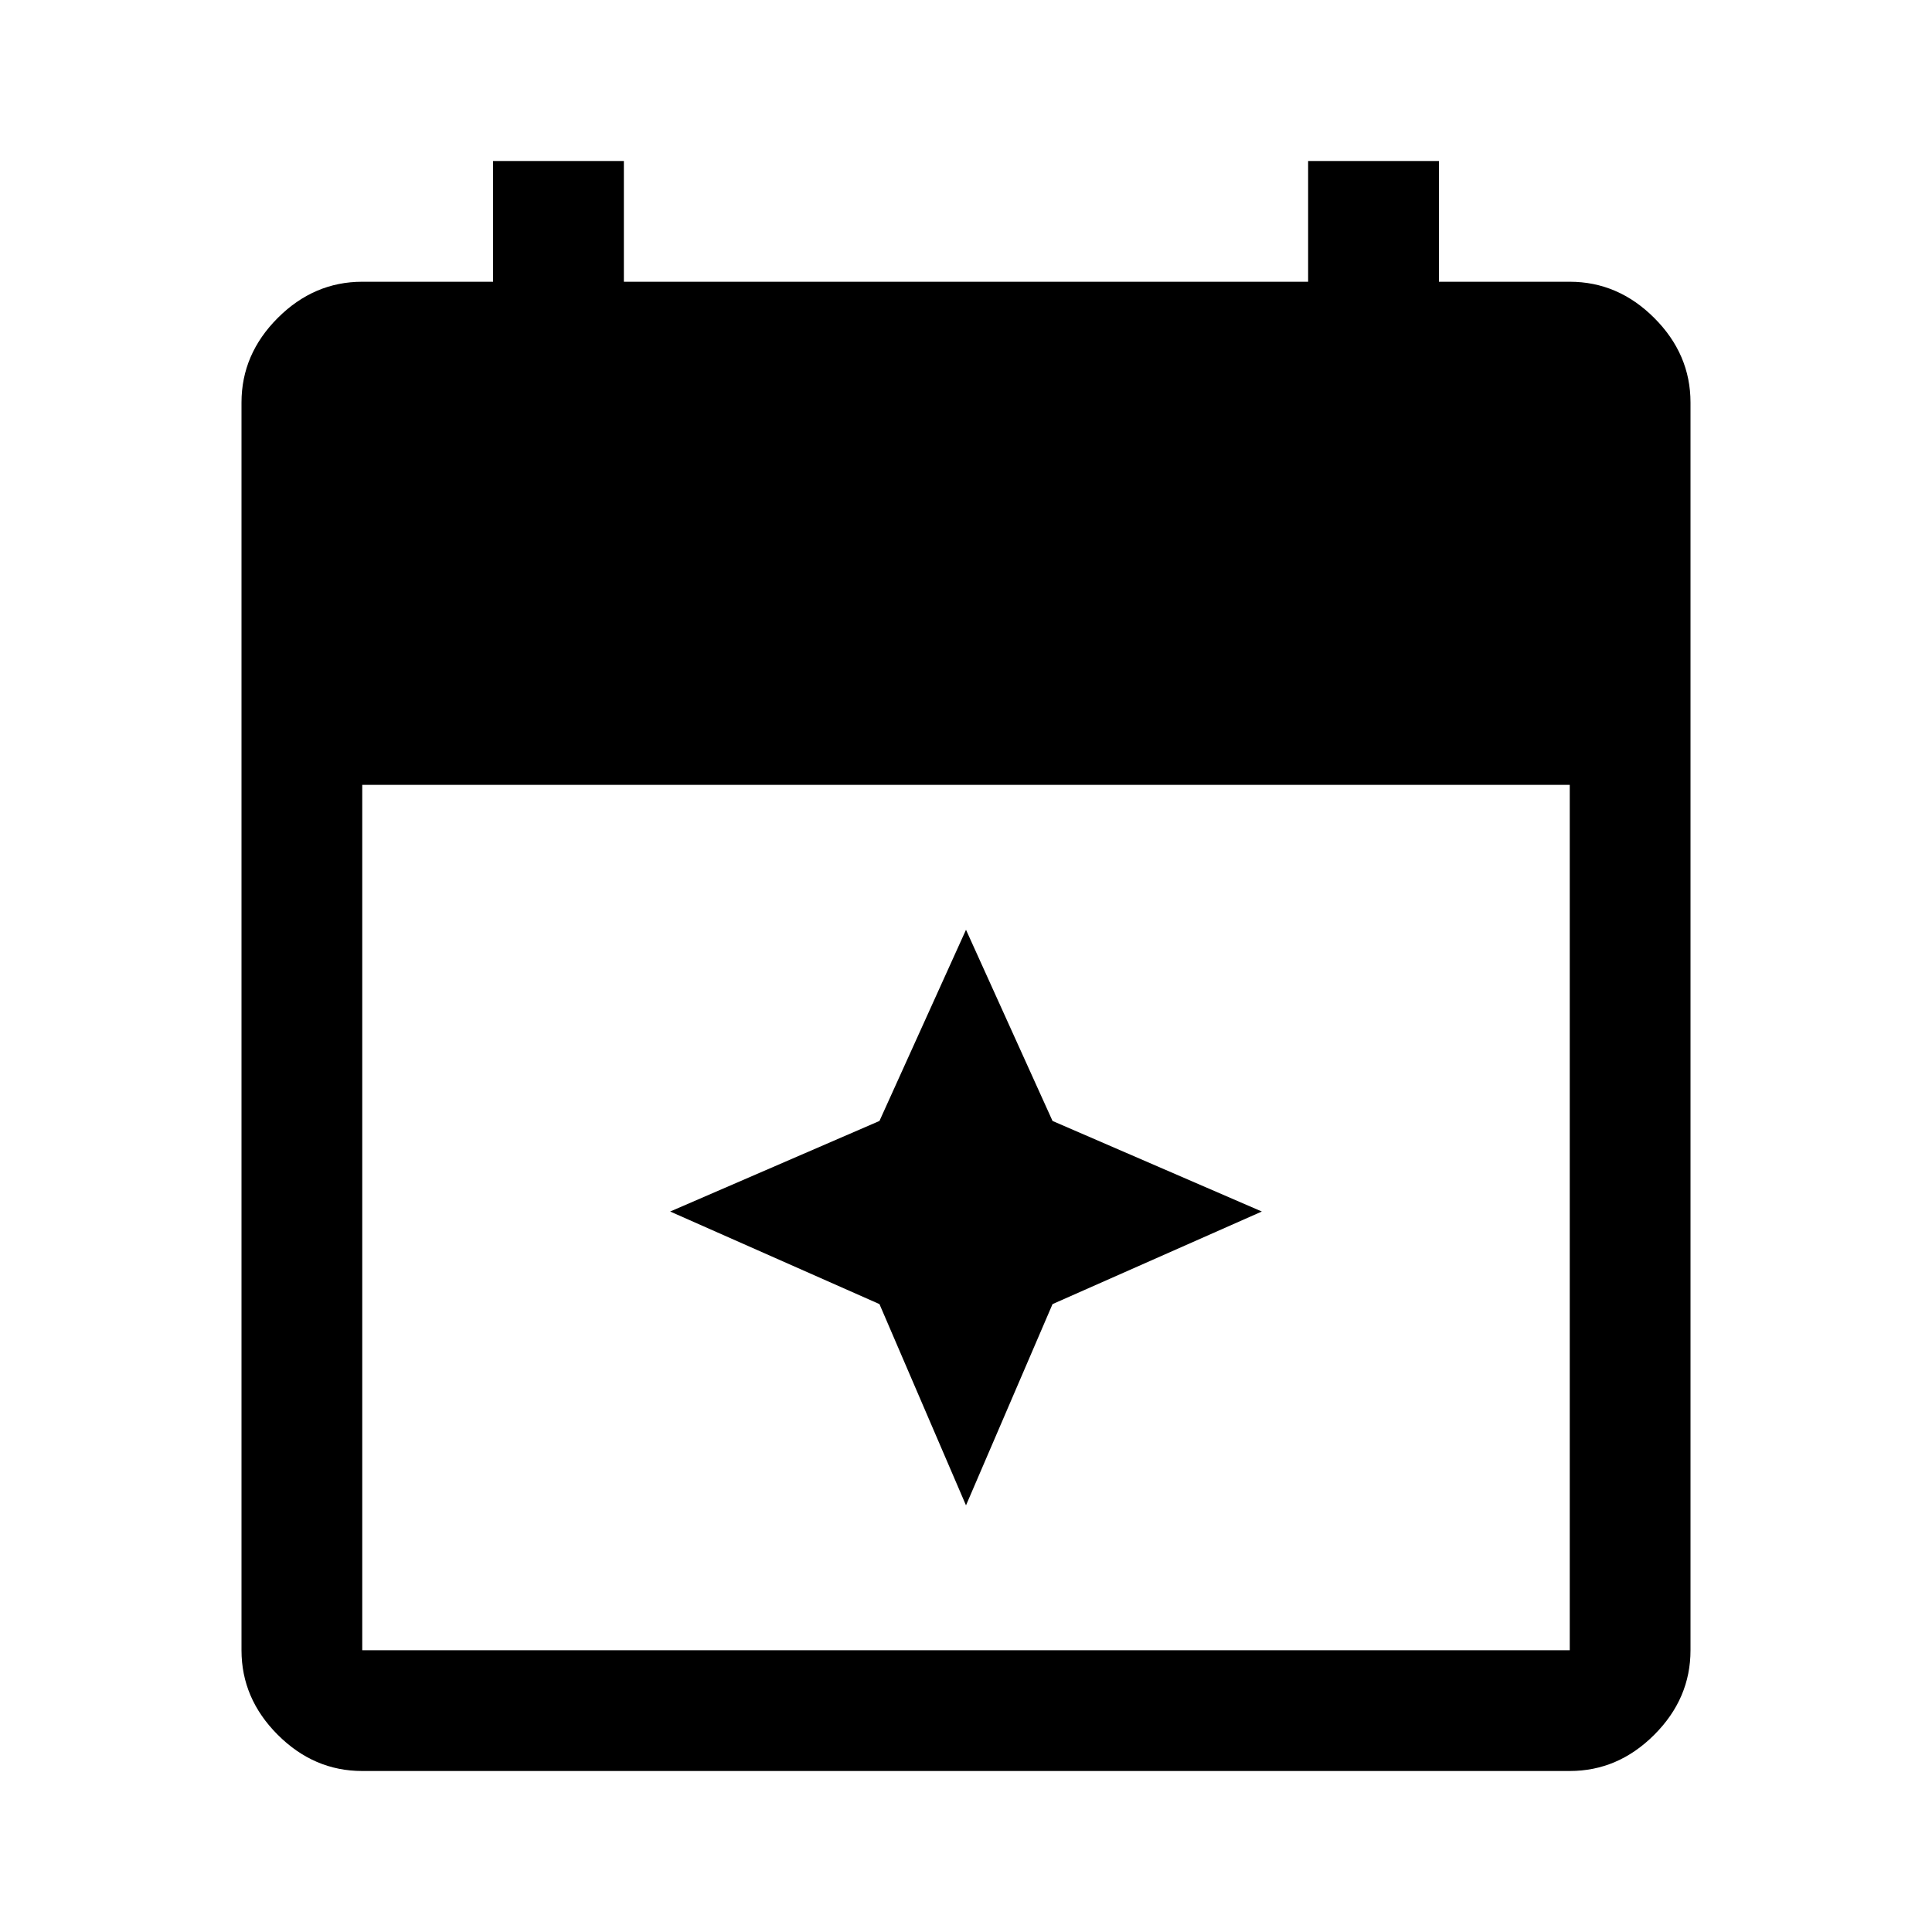 <svg xmlns="http://www.w3.org/2000/svg" width="48" height="48"><path d="m24 37.4-2.15-5-5.2-2.3 5.2-2.25L24 23.1l2.15 4.75 5.2 2.25-5.2 2.3zM9 44q-1.2 0-2.1-.9Q6 42.2 6 41V10q0-1.2.9-2.1Q7.8 7 9 7h3.25V4h3.25v3h17V4h3.25v3H39q1.2 0 2.1.9.9.9.9 2.1v31q0 1.2-.9 2.1-.9.9-2.1.9zm0-3h30V19.5H9V41z"/></svg>